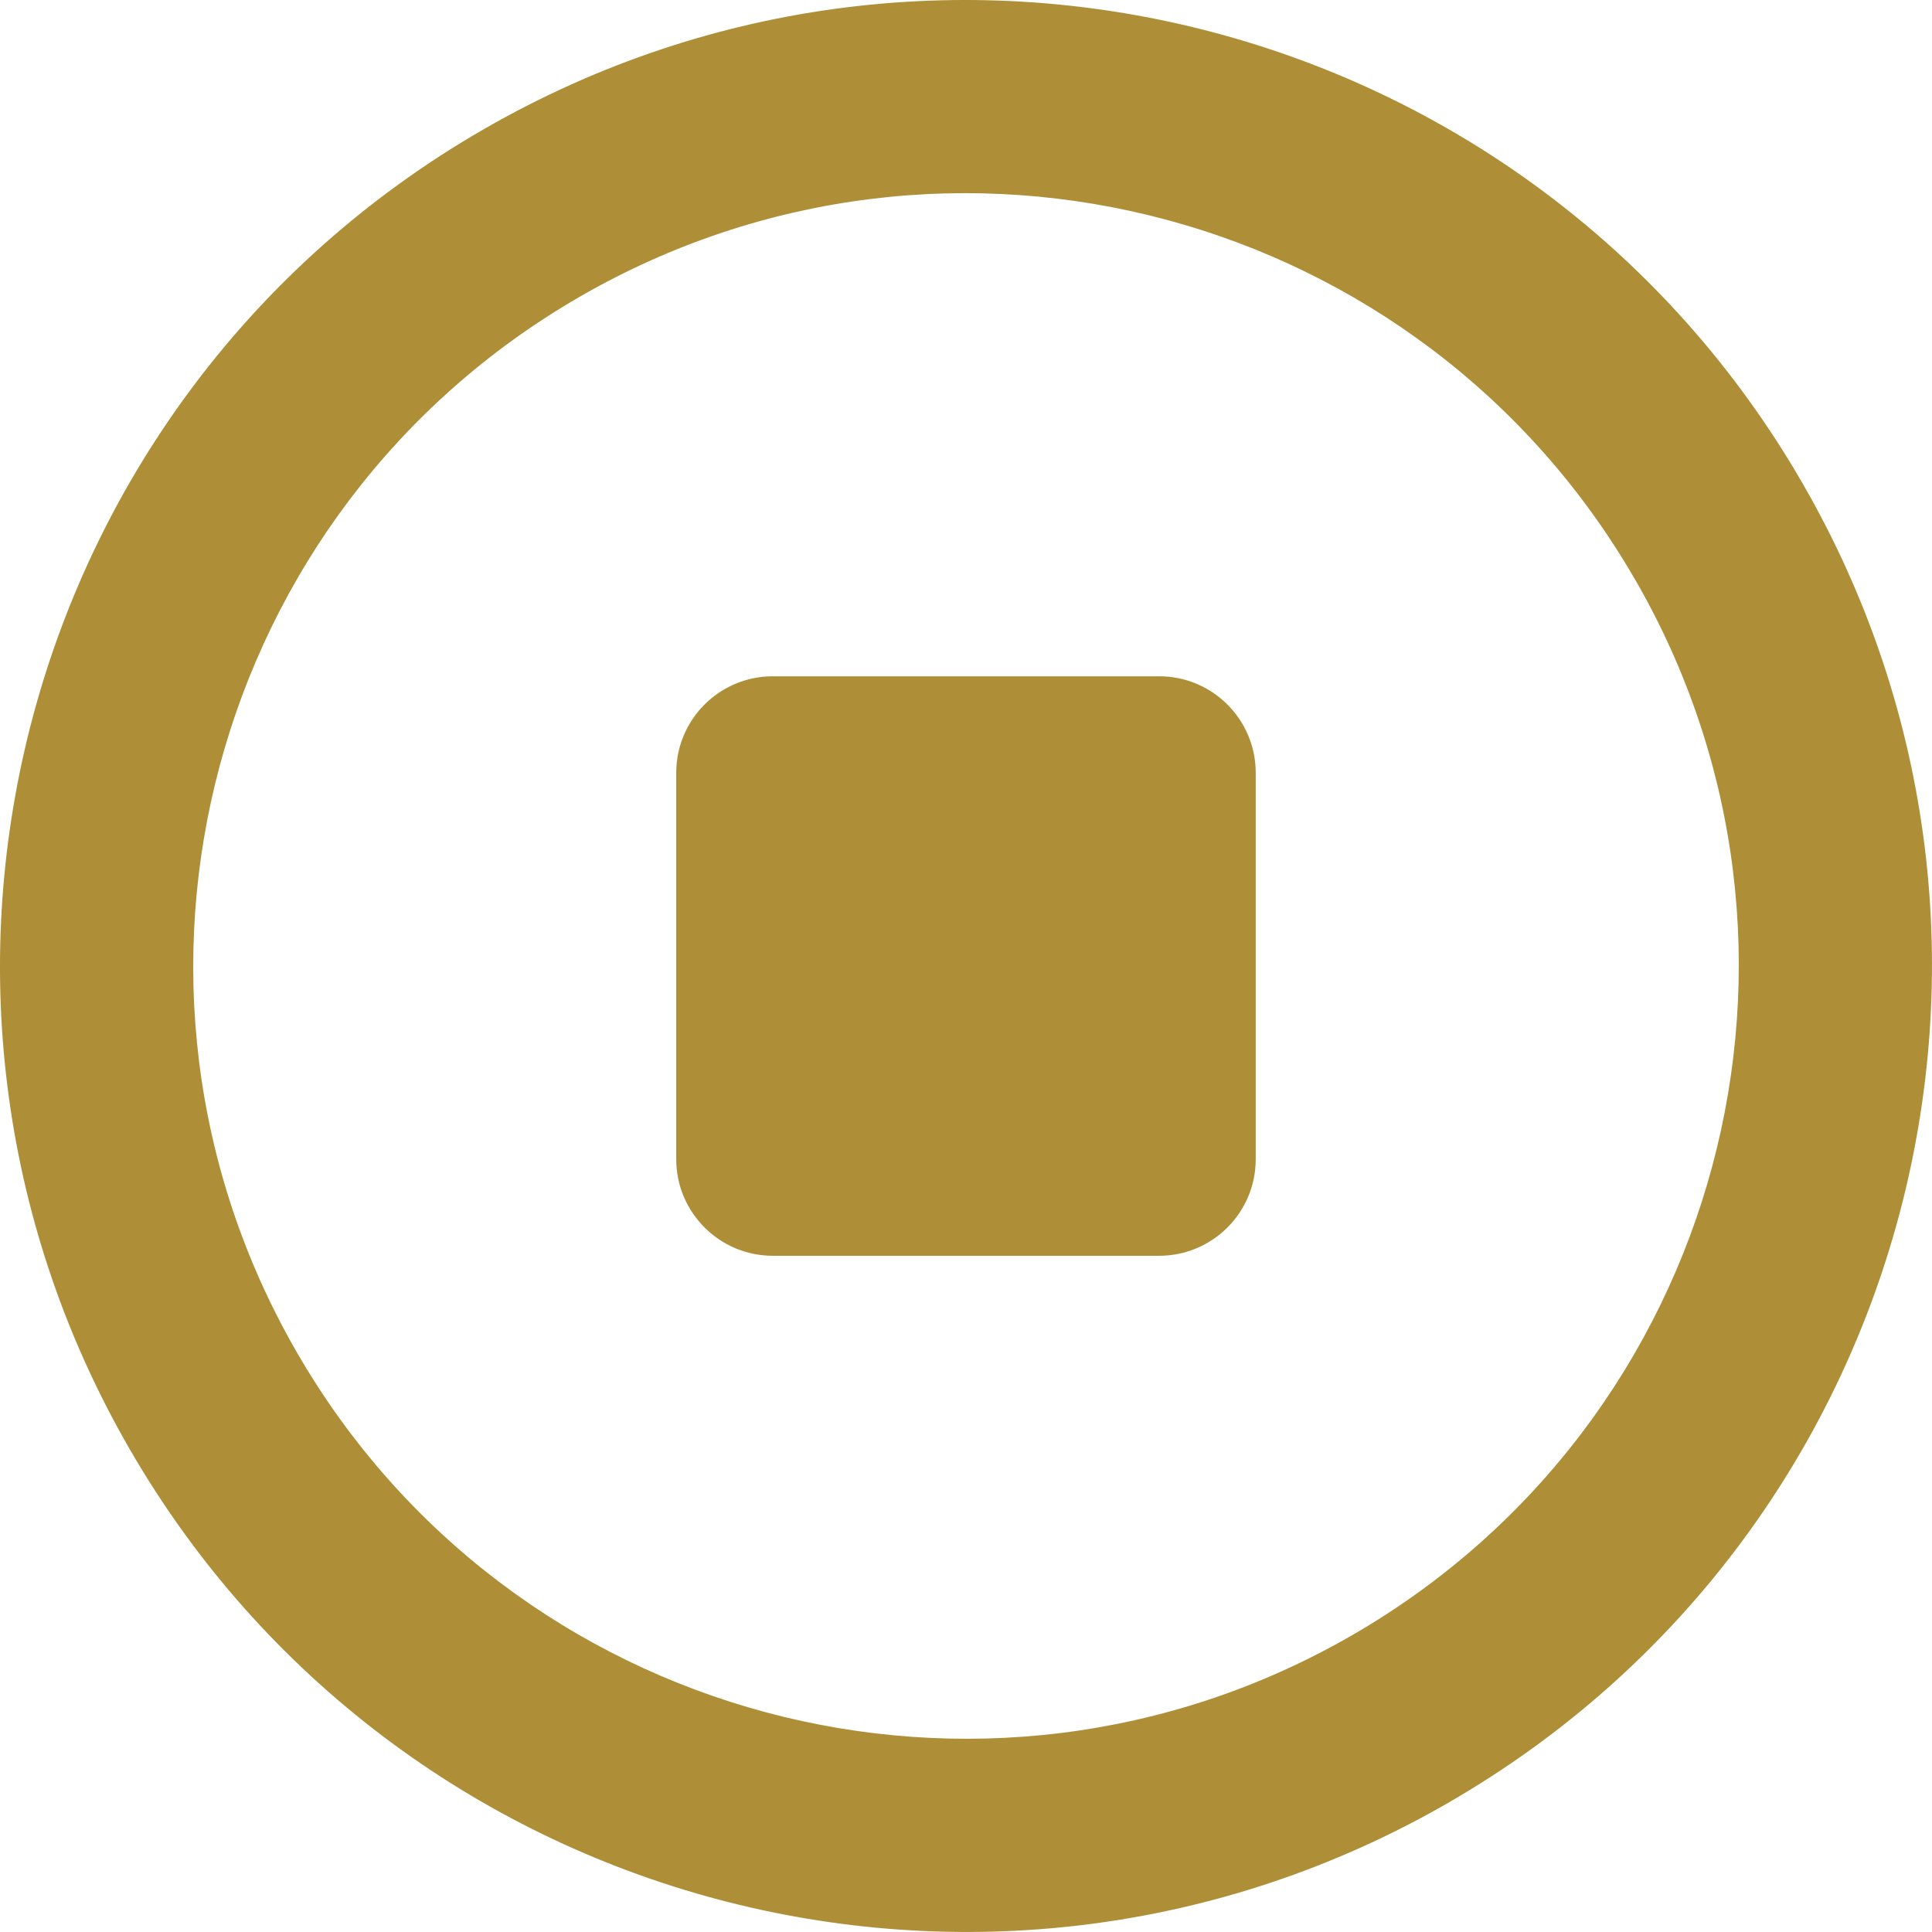<svg xmlns="http://www.w3.org/2000/svg" viewBox="0 0 40.007 40.007">
<path d="M30.003 37.324c-9.566 5.522-21.797 2.245-27.32-7.32s-2.246-21.8 7.32-27.32C19.57-2.84 31.8.436 37.323 10.003c5.524 9.565 2.246 21.797-7.32 27.32zm3.857-25.32C29.442 4.35 19.656 1.728 12.003 6.146 4.35 10.565 1.73 20.35 6.147 28.003c4.418 7.653 14.204 10.275 21.856 5.856 7.653-4.42 10.275-14.204 5.857-21.857zm-9.857 14h-8c-1.104 0-2-.897-2-2v-8c0-1.105.896-2 2-2h8c1.104 0 2 .895 2 2v8c0 1.104-.895 2-2 2z" fill-rule="evenodd" clip-rule="evenodd" fill="#ae8f37"/>
</svg>